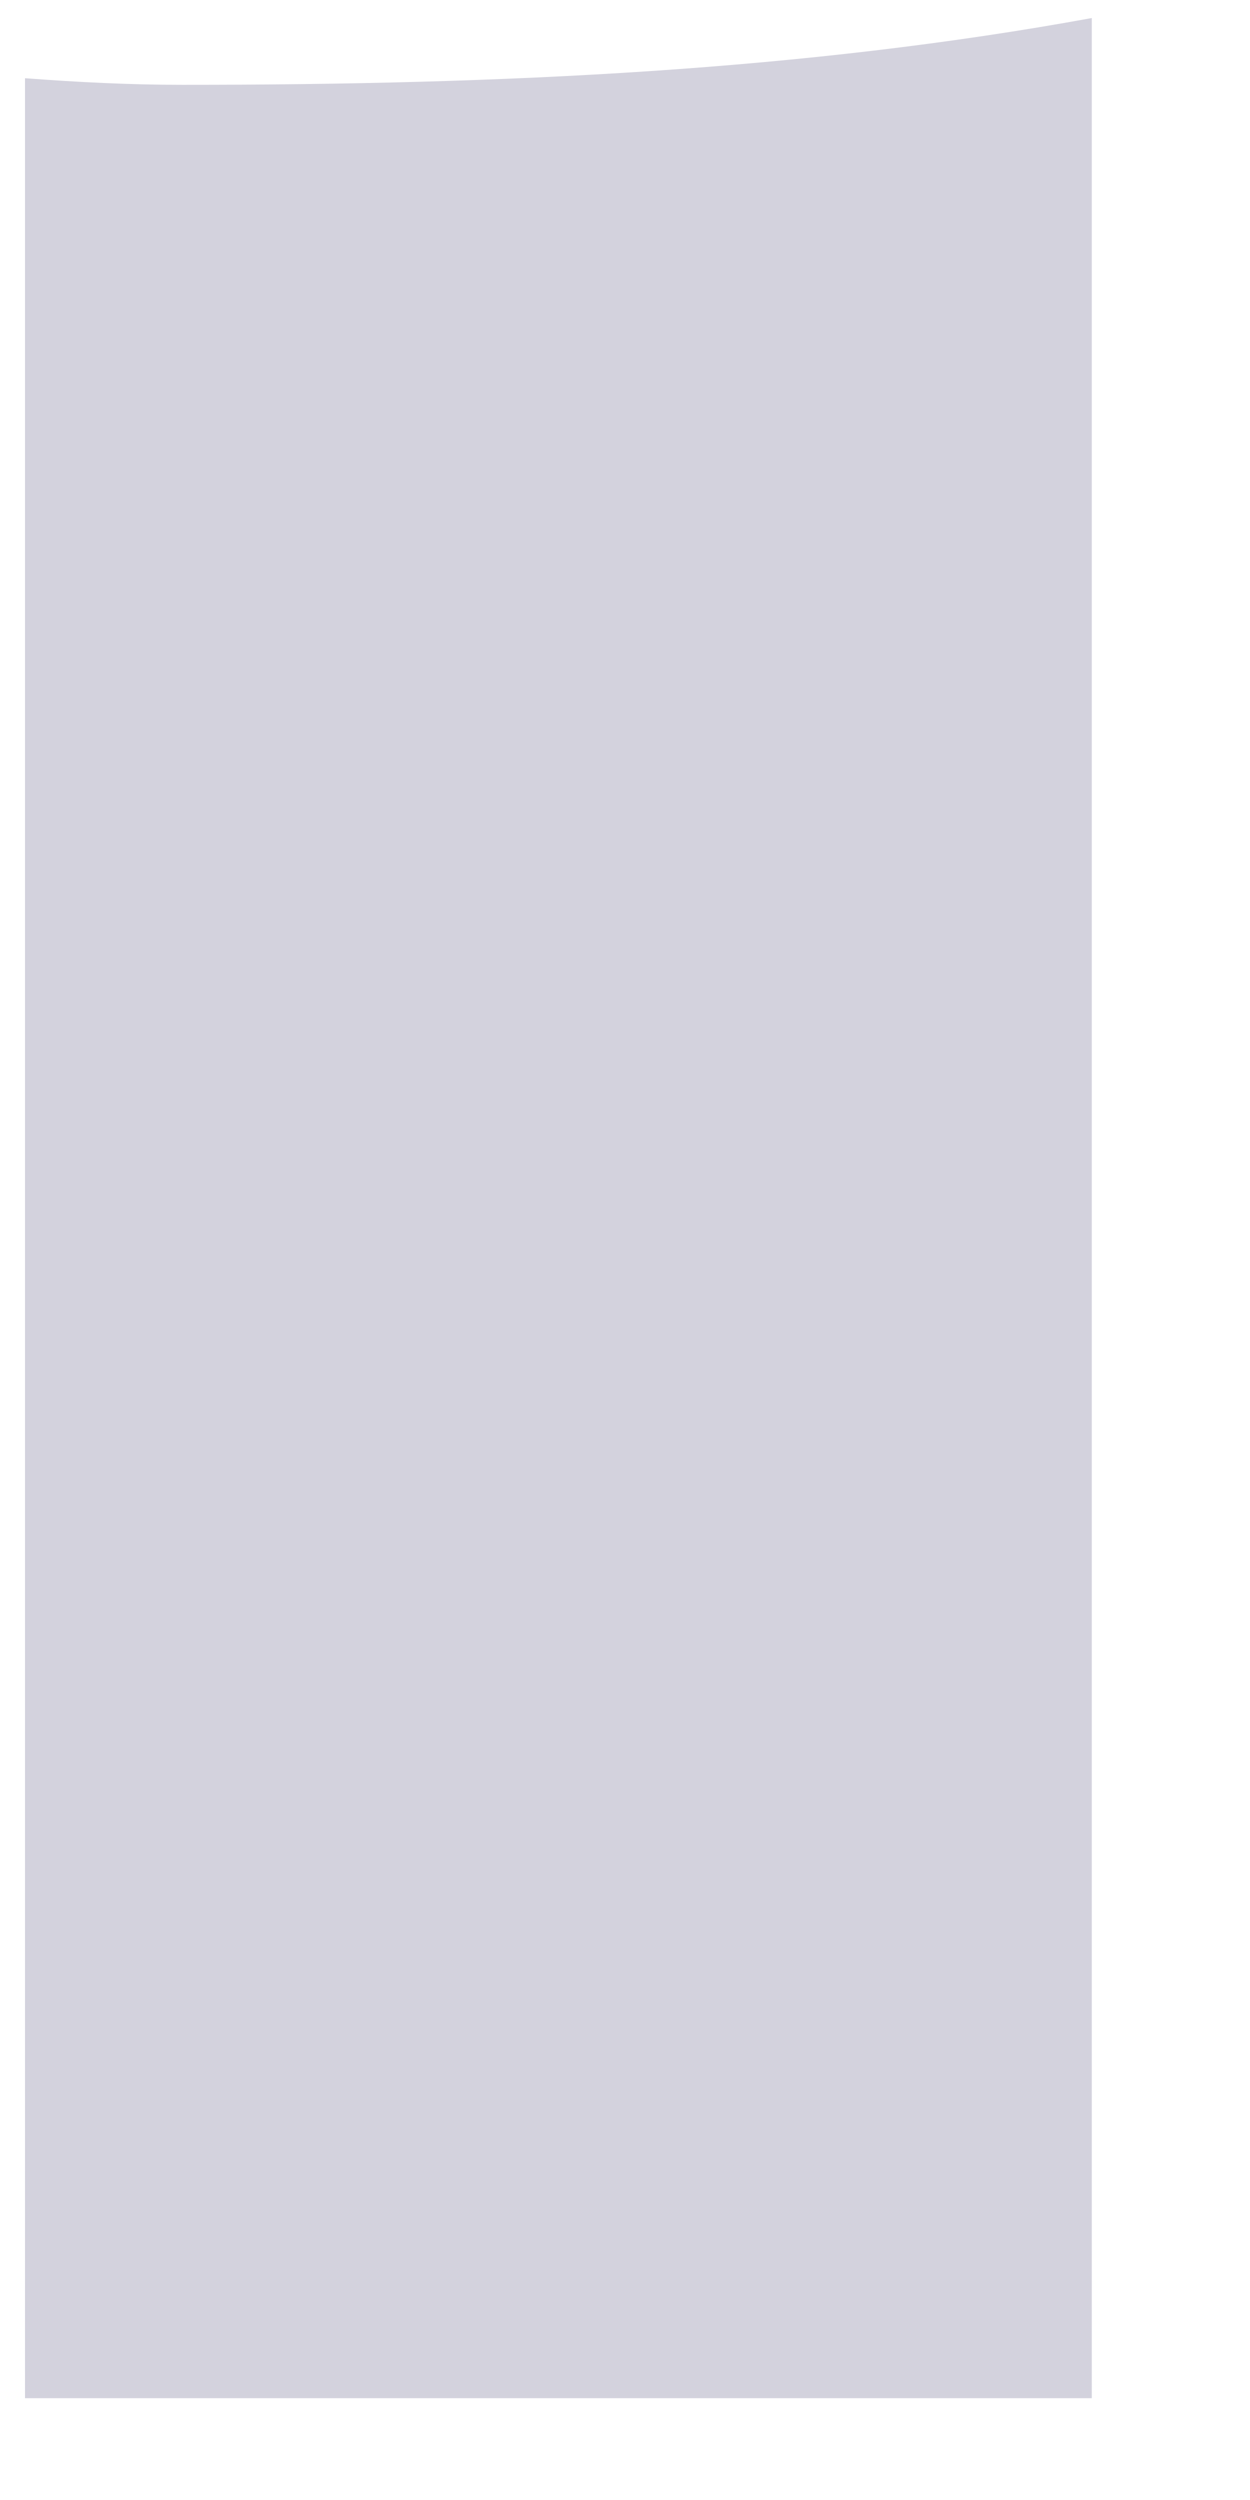 <svg width="7" height="14" viewBox="0 0 7 14" fill="none" xmlns="http://www.w3.org/2000/svg">
<path opacity="0.2" d="M1.023 0.475C0.724 0.475 0.432 0.46 0.14 0.438V13.43H6.114V0.101C4.512 0.394 2.828 0.475 1.023 0.475Z" fill="#231E56"/>
</svg>
